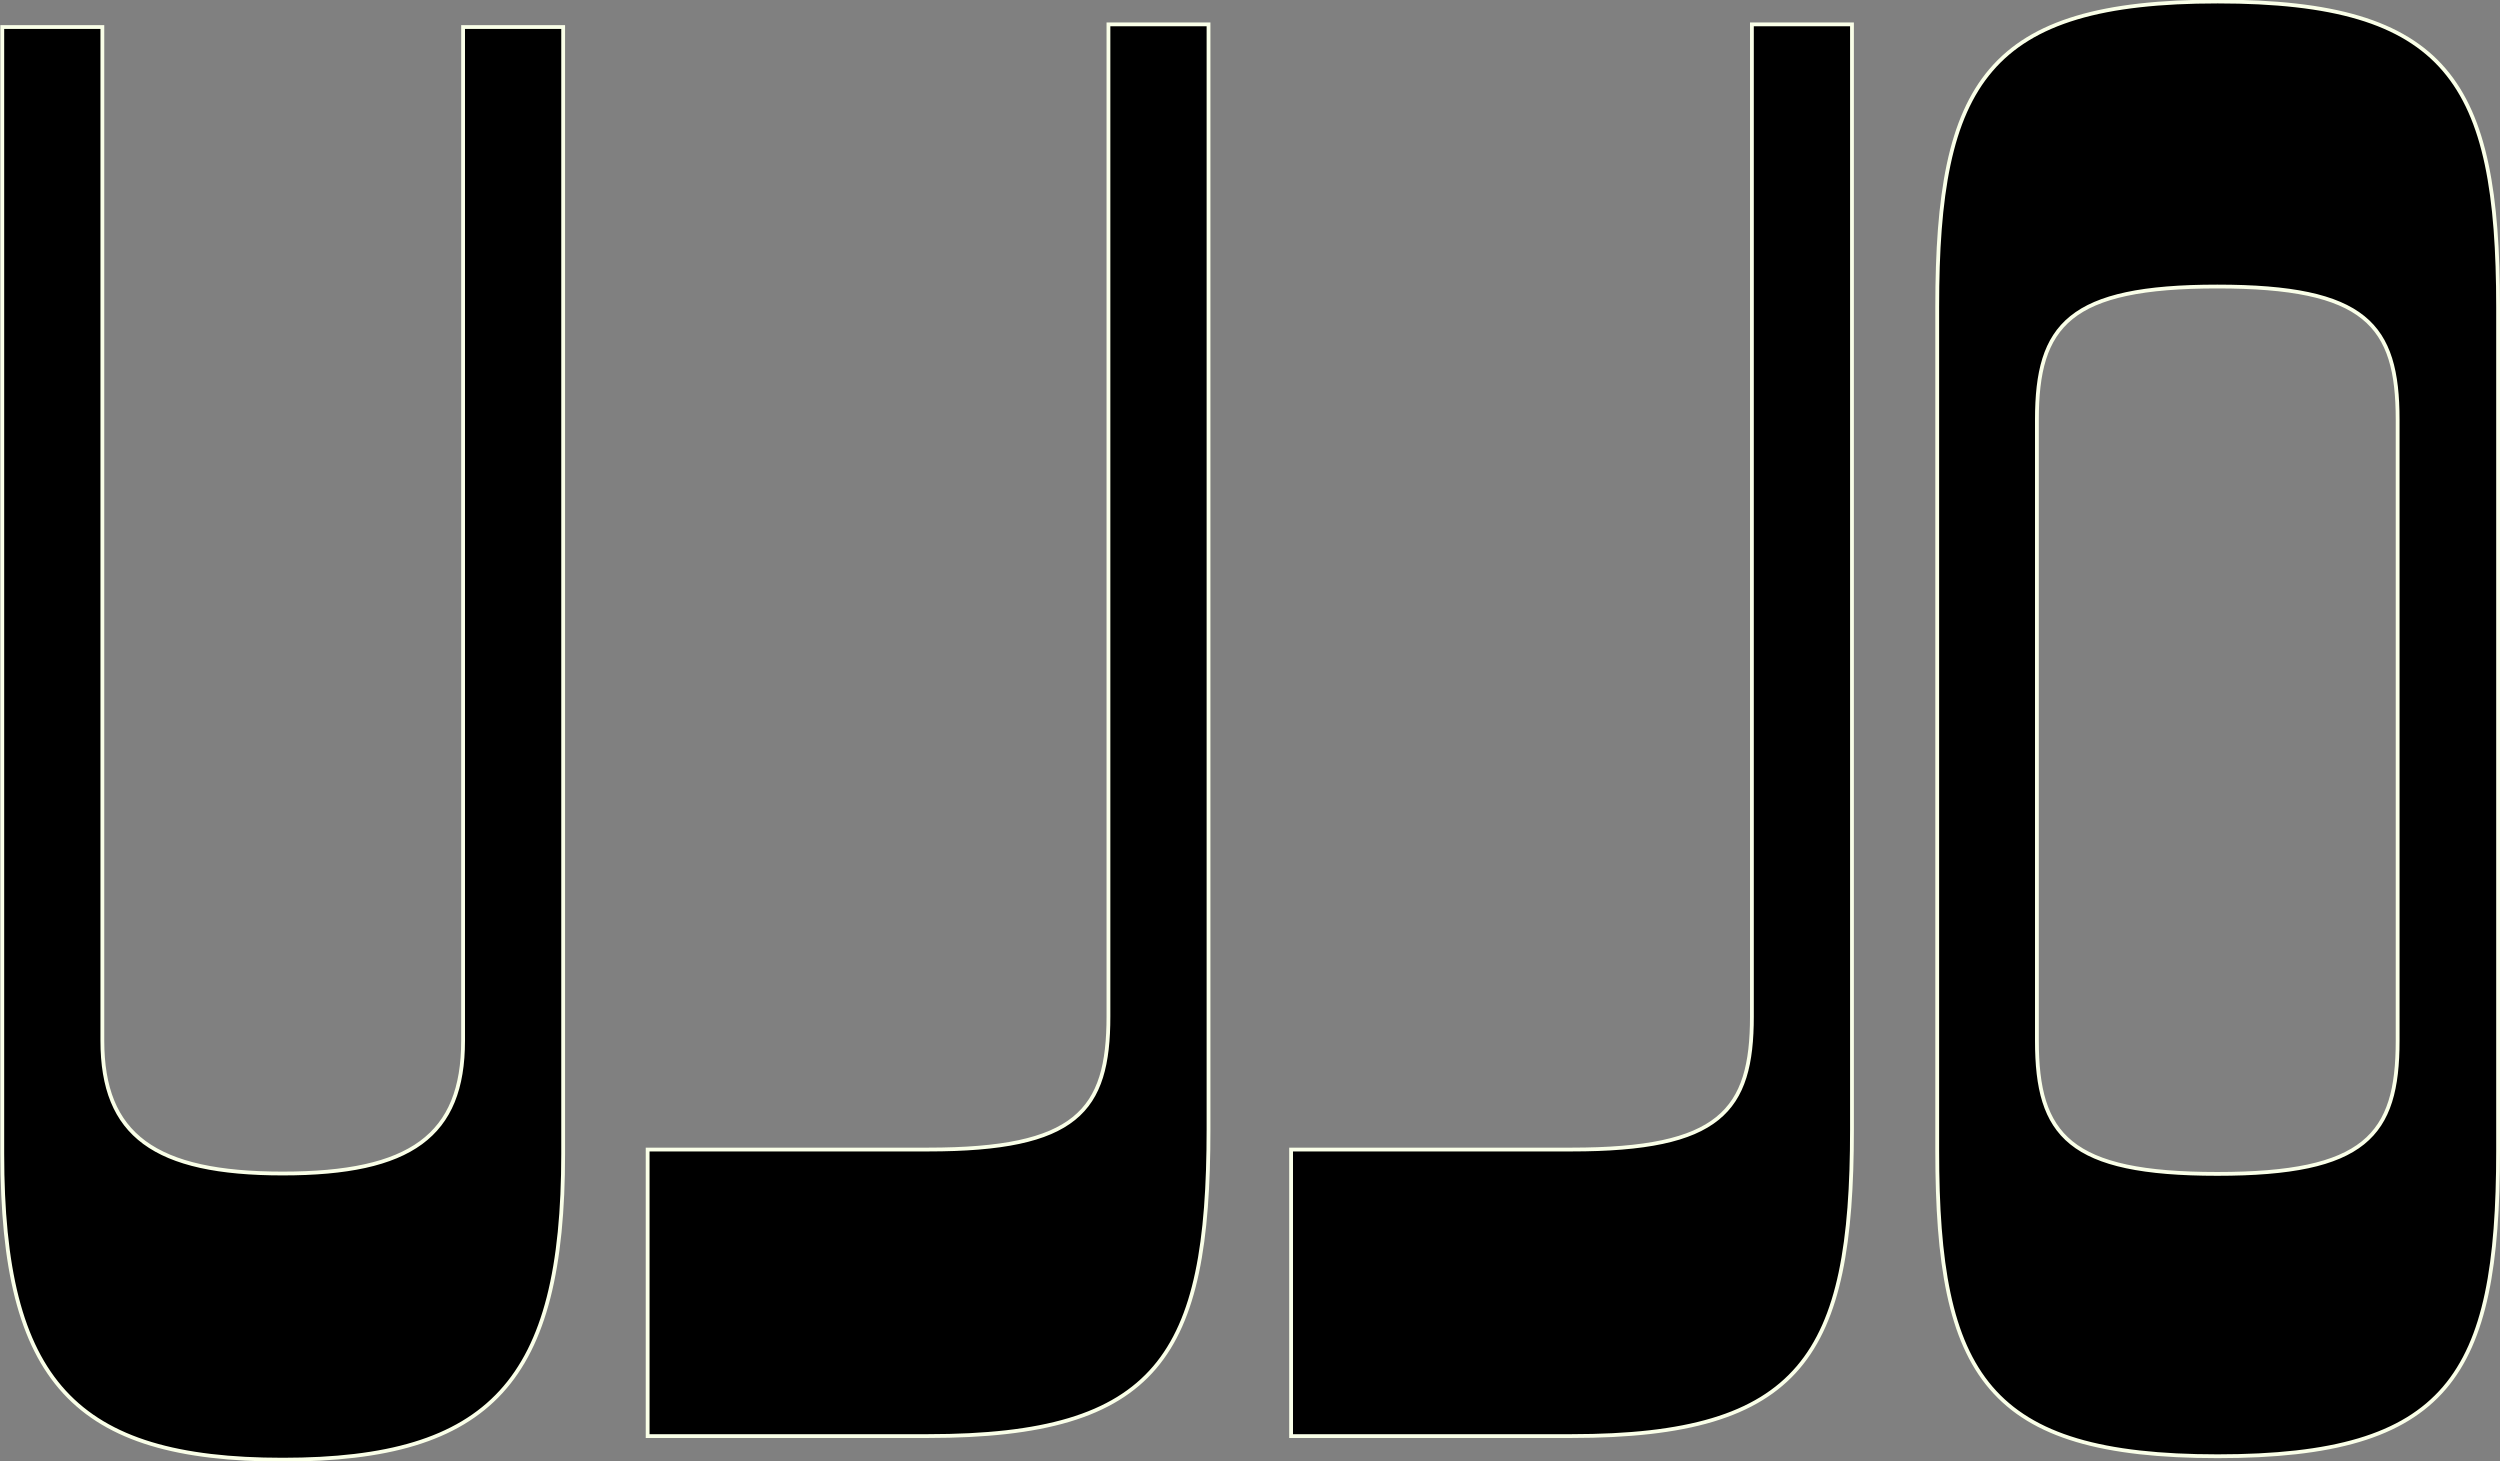 <?xml version="1.0" encoding="utf-8"?>
<!-- Generator: Adobe Illustrator 23.1.0, SVG Export Plug-In . SVG Version: 6.00 Build 0)  -->
<svg version="1.1" id="Слой_1" xmlns="http://www.w3.org/2000/svg" xmlns:xlink="http://www.w3.org/1999/xlink" x="0px" y="0px"
	 viewBox="0 0 657 384" style="enable-background:new 0 0 657 384;" xml:space="preserve">
<rect x="0" y="0" width="657" height="384" fill="#808080" stroke="none"/>
<style type="text/css">
	.st0{stroke:#faffe8;stroke-miterlimit:10;}
</style>
<path class="st0" d="M148,303.2c0,59.7-19,80.4-73.7,80.4c-54.7,0-73.7-20.6-73.7-80.4V7.1h26.3v266.4c0,24.8,13.7,34.9,47.4,34.9
	c33.7,0,47.4-10,47.4-34.9V7.1H148V303.2z M243.9,377.4h-73.7v-75.3h73.7c39,0,47.4-10.1,47.4-35V6.4h26.3v290.4
	C317.6,356.2,304.4,377.4,243.9,377.4z M413,377.4h-73.7v-75.3H413c39,0,47.4-10.1,47.4-35V6.4h26.3v290.4
	C486.7,356.2,473.5,377.4,413,377.4z M582.8,382.7c-60.5,0-73.7-21.1-73.7-80.3V80.7c0-59.1,13.2-80.3,73.7-80.3
	c60.5,0,73.7,21.1,73.7,80.3v221.8C656.5,361.6,643.4,382.7,582.8,382.7z M582.7,75.3c-39,0-47.4,10.1-47.4,35v163.2
	c0,24.9,8.4,35,47.4,35c38.9,0,47.4-10.1,47.4-35V110.3C630.1,85.3,621.7,75.3,582.7,75.3L582.7,75.3z"/>
</svg>
